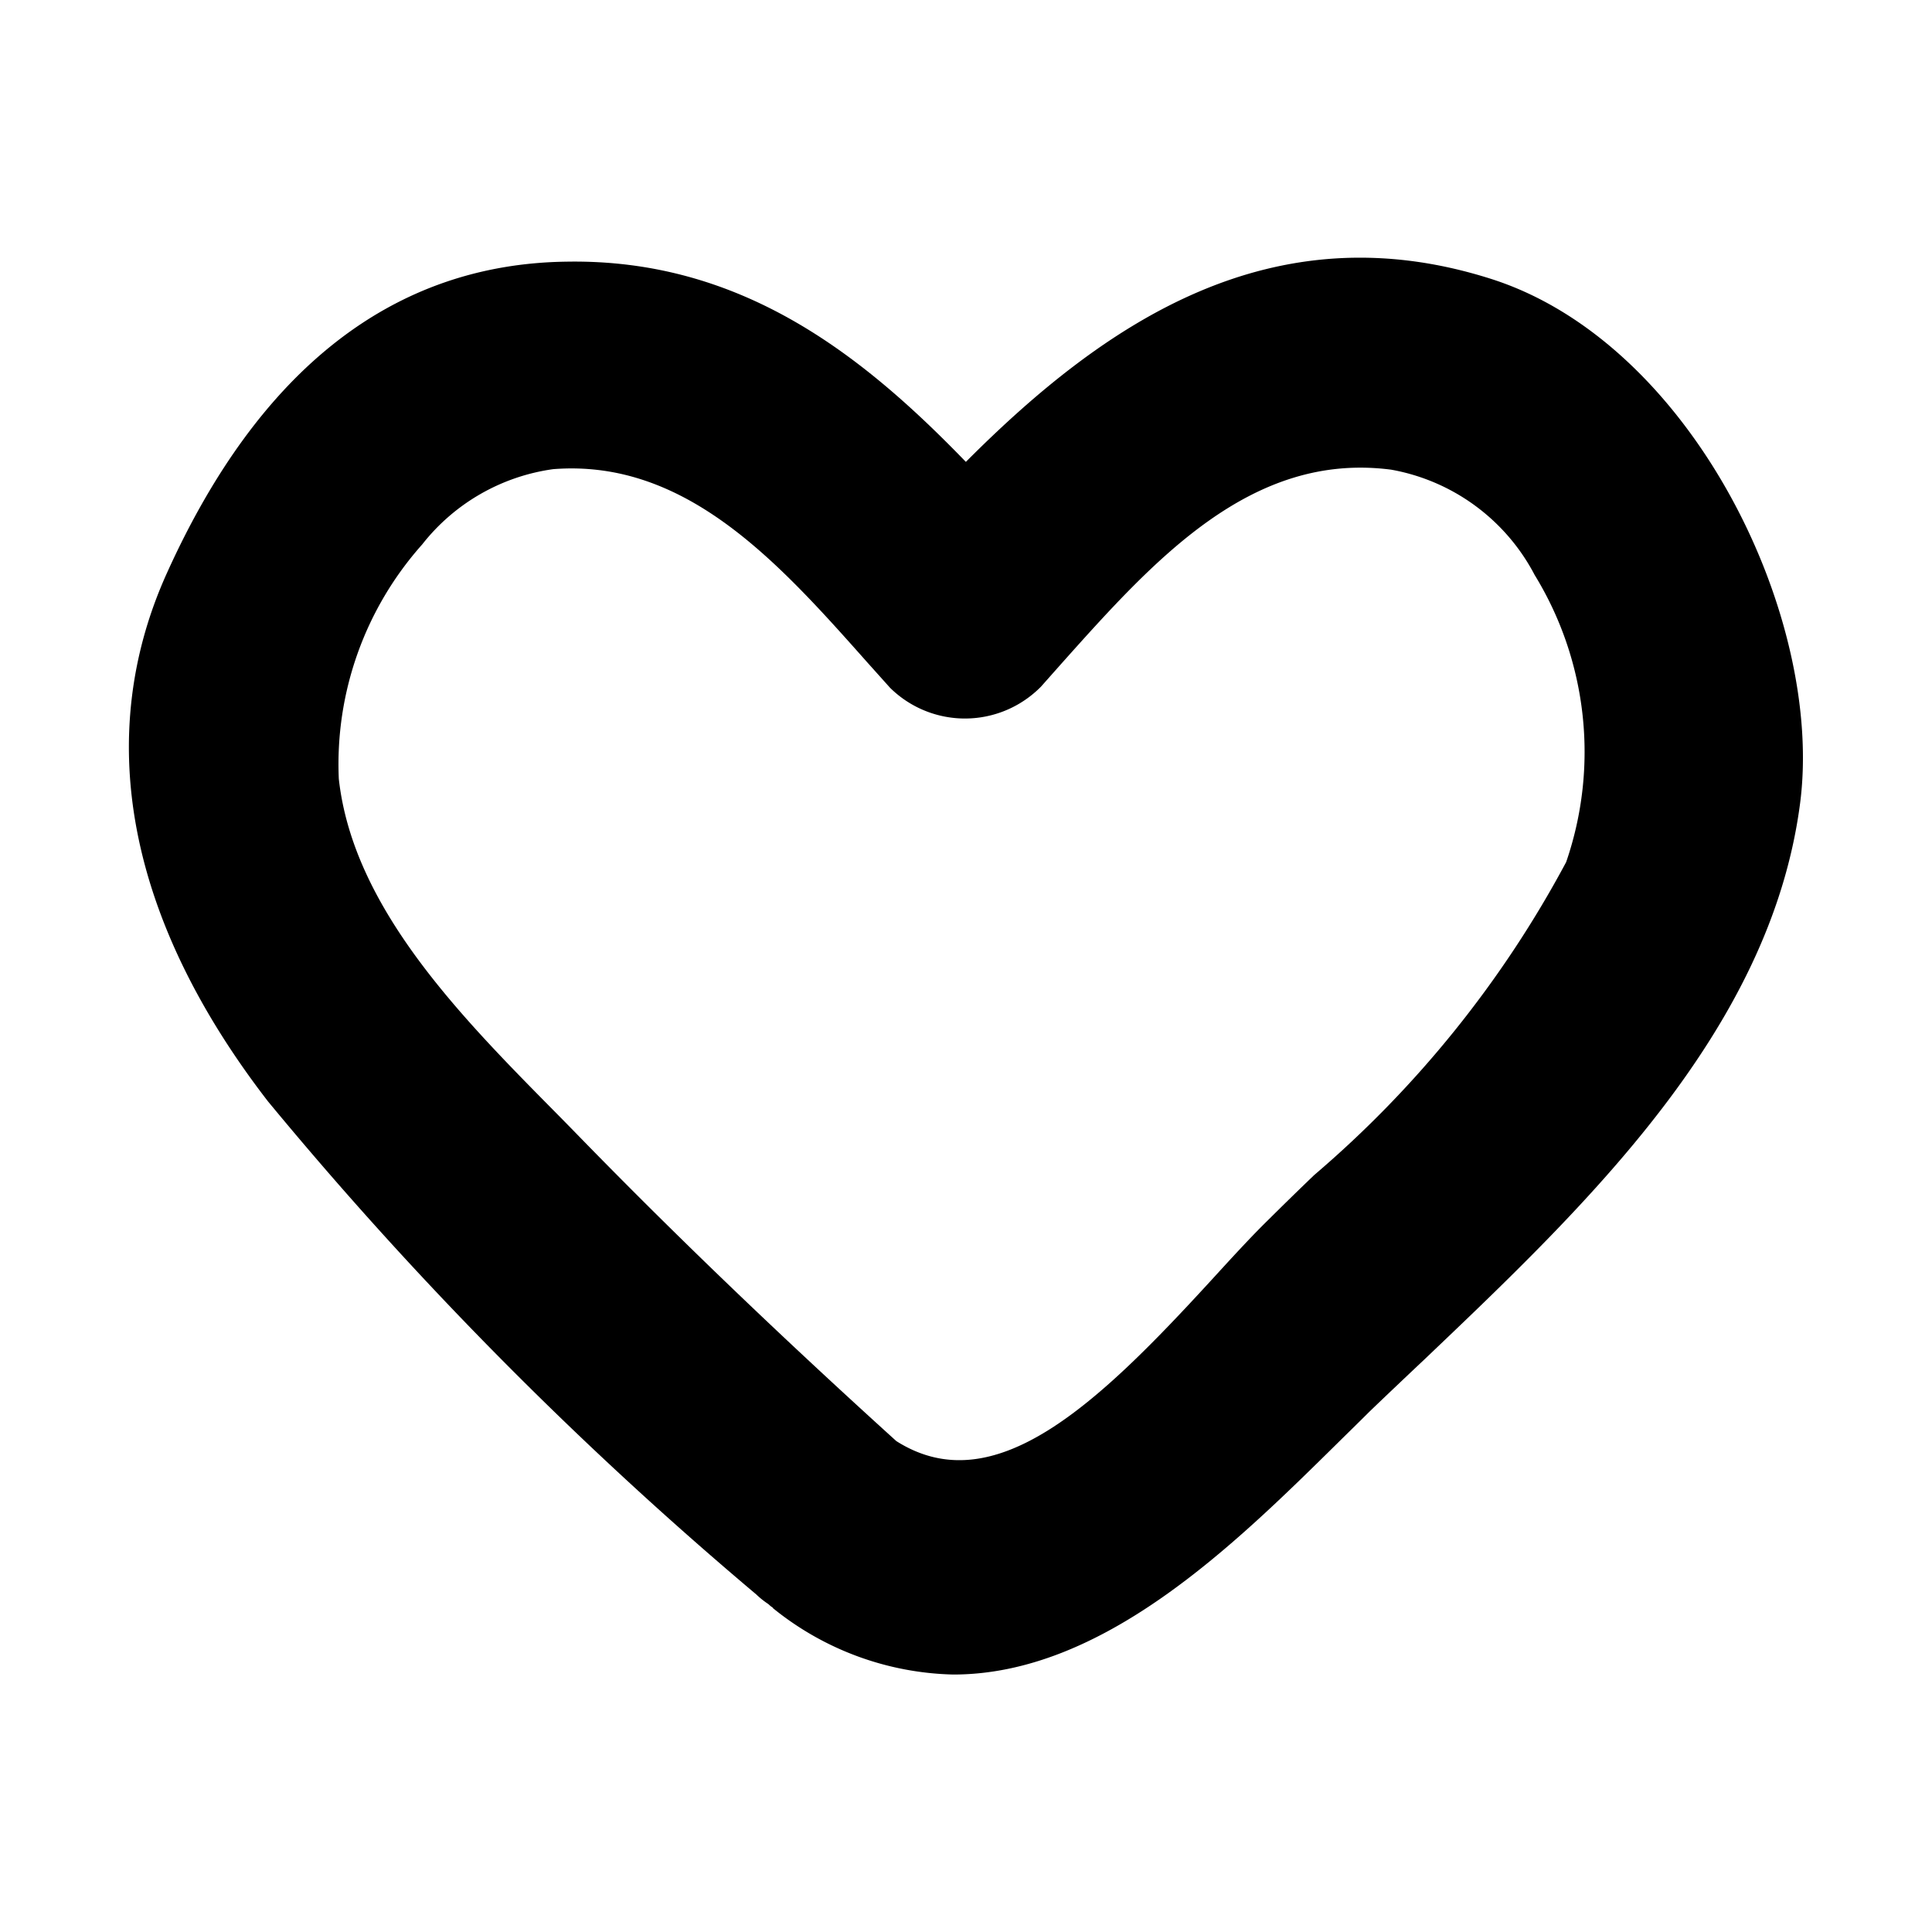 <svg xmlns="http://www.w3.org/2000/svg" width="30" height="30" viewBox="0 0 30 30">
  <g id="HEART_30_BORDER" data-name="HEART 30 BORDER" transform="translate(-528 -1482)">
    <rect id="사각형_646" data-name="사각형 646" width="30" height="30" transform="translate(528 1482)" fill="#fff"/>
    <path id="패스_1192" data-name="패스 1192" d="M952.42,1783.969c-3.4-1.078-5.989.678-8.147,2.844-1.6-1.654-3.484-3.156-6.2-3.109-2.681.035-4.767,1.658-6.2,4.822-1.159,2.547-.624,5.385,1.563,8.217a59.674,59.674,0,0,0,7.582,7.656,1.3,1.3,0,0,0,.188.15.432.432,0,0,0,.071.057v.006a4.61,4.61,0,0,0,2.8,1.031c2.318,0,4.351-2,5.956-3.582.172-.17.341-.334.507-.5.277-.266.565-.539.861-.818,2.508-2.389,5.351-5.092,5.822-8.6C957.616,1789.256,955.555,1784.961,952.42,1783.969Zm-7.072,6.42c.025-.021.05-.045.088-.082l.315-.355c1.451-1.625,2.955-3.3,5.126-3.018a3.138,3.138,0,0,1,2.228,1.635,5.256,5.256,0,0,1,.489,4.459,16.783,16.783,0,0,1-3.912,4.859c-.24.23-.478.463-.71.693-.274.268-.568.59-.879.93-1.78,1.943-3.382,3.471-4.9,2.508-1.783-1.615-3.359-3.127-4.817-4.619-.152-.156-.308-.316-.467-.477-1.477-1.494-3.151-3.184-3.373-5.187a5.127,5.127,0,0,1,1.294-3.639,3.133,3.133,0,0,1,2.035-1.17c2.063-.162,3.5,1.449,4.884,3.008l.347.387A1.655,1.655,0,0,0,945.348,1790.389Z" transform="translate(-401.275 -297.641)" />
  </g>
</svg>
